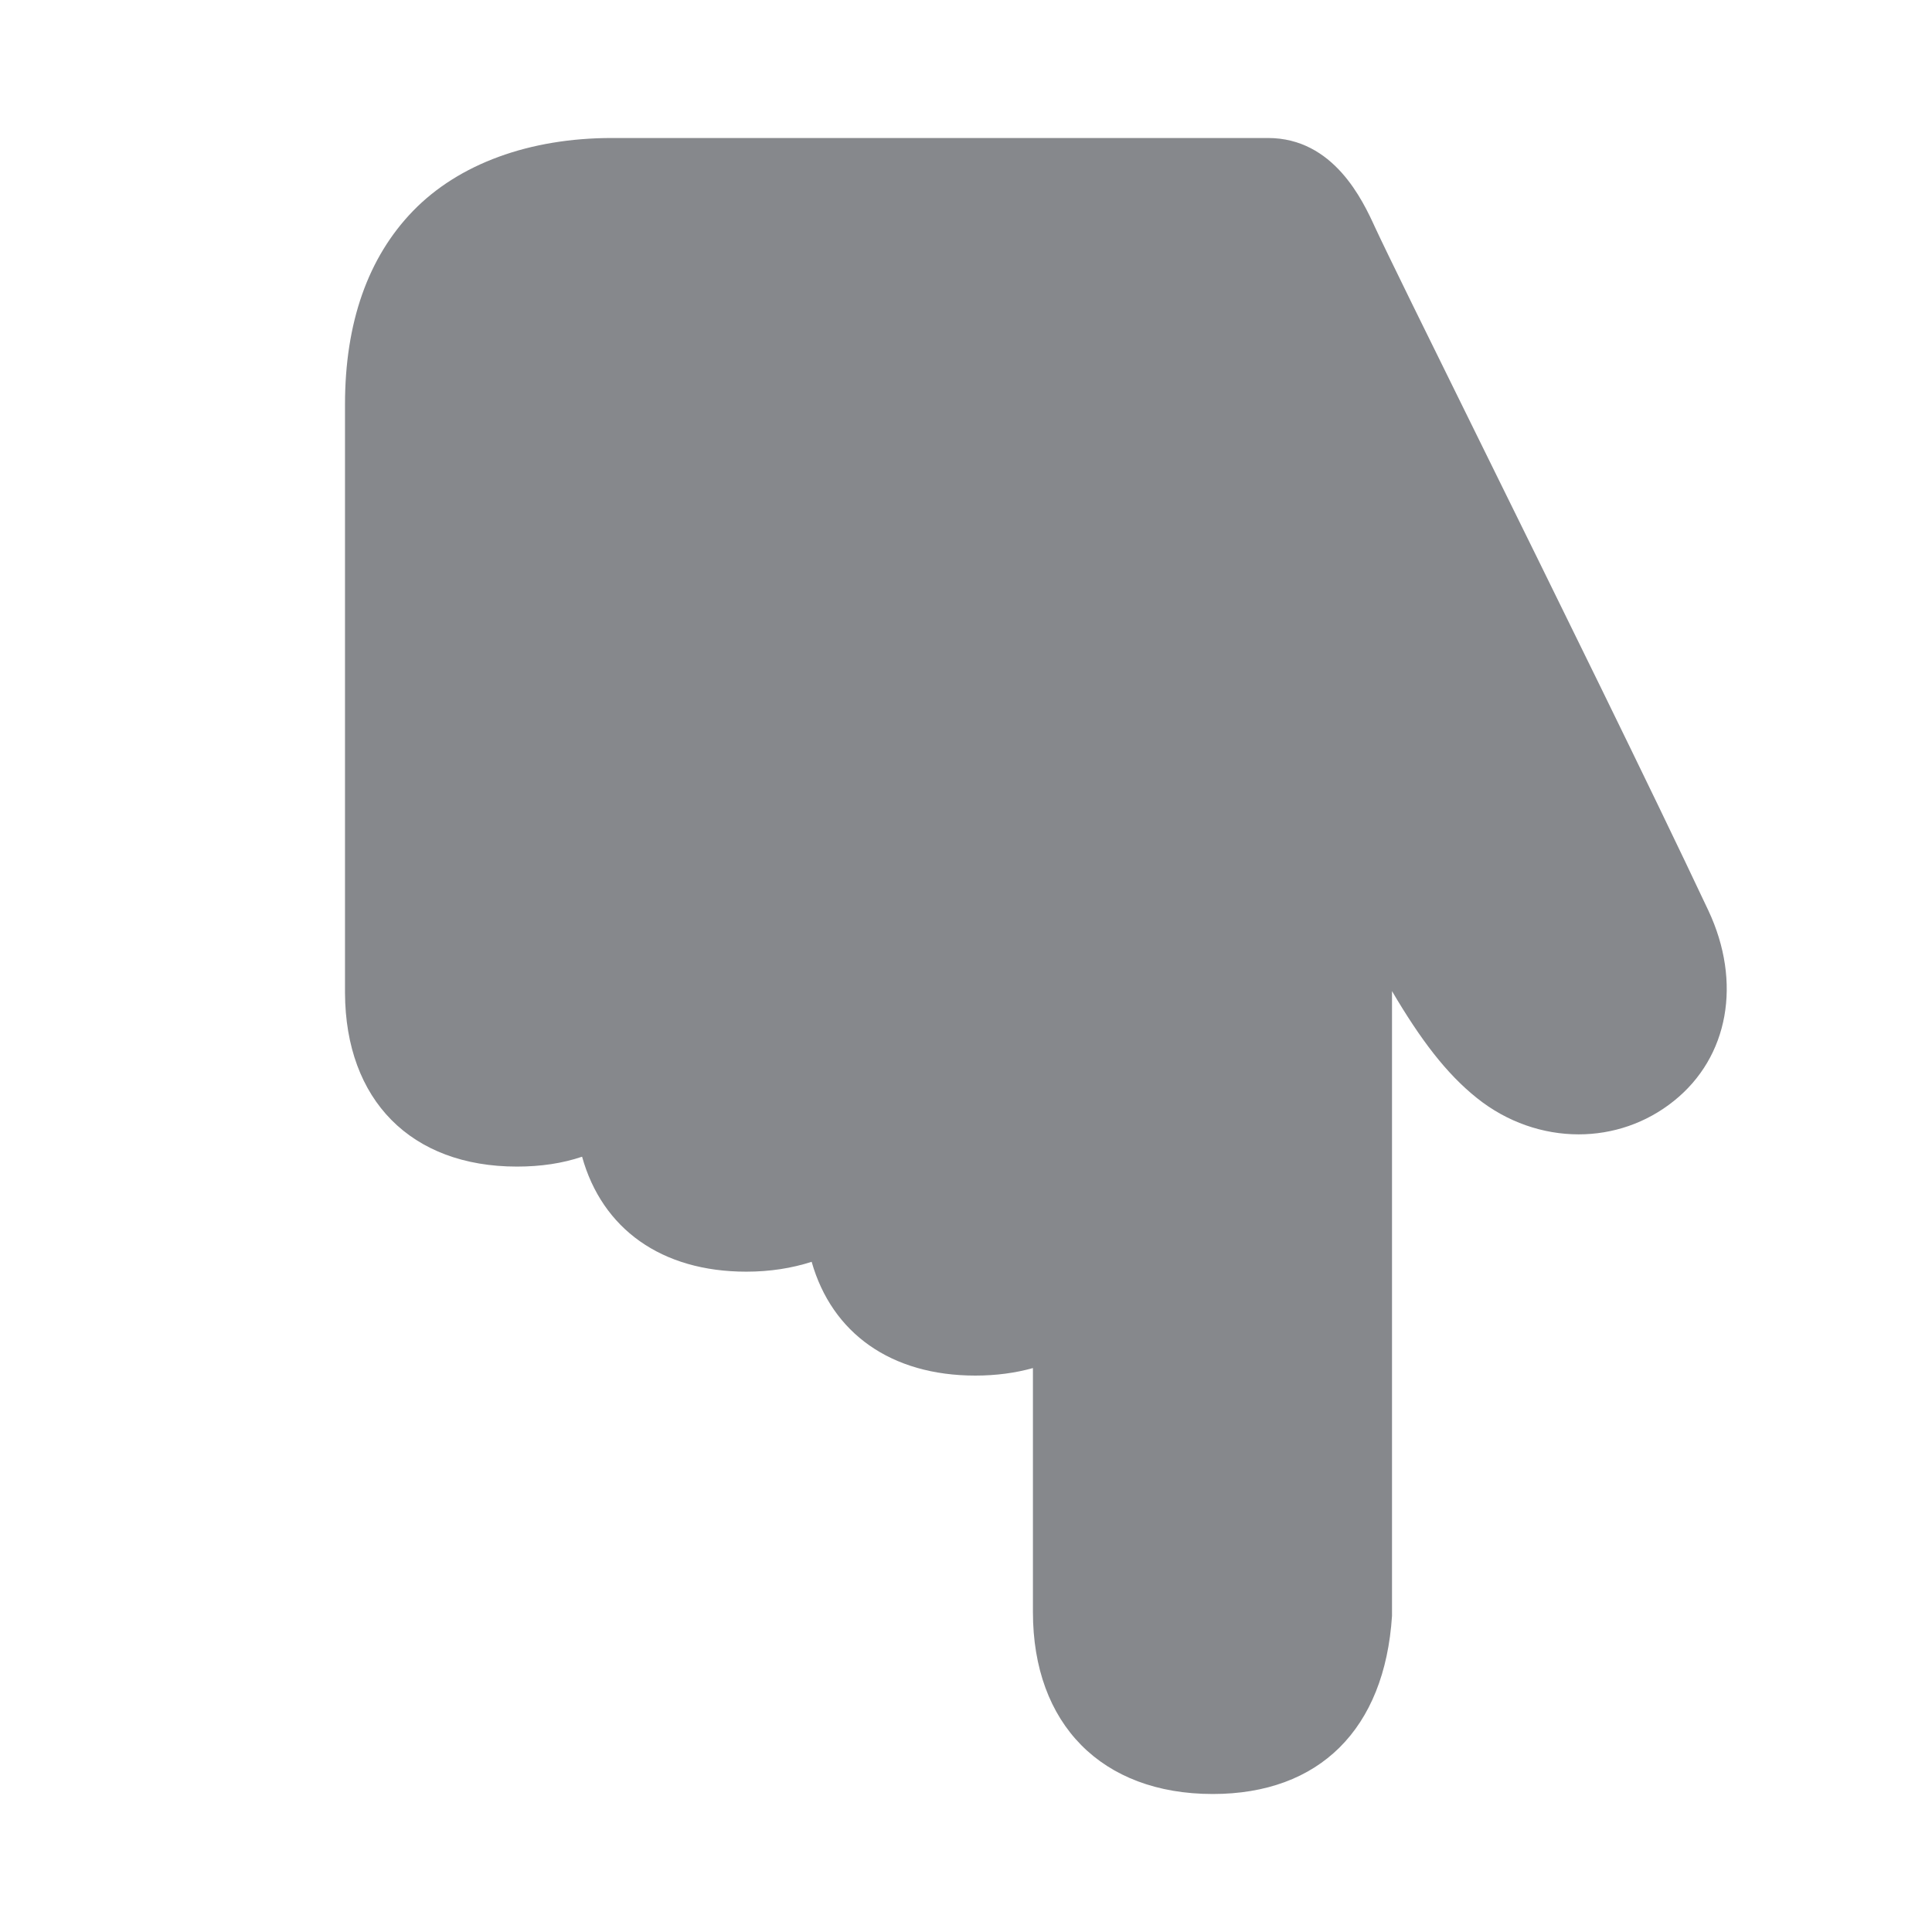 <svg width="28" height="28" viewBox="0 0 28 28" fill="none" xmlns="http://www.w3.org/2000/svg">
<path fill-rule="evenodd" clip-rule="evenodd" d="M7.492 16.907C7.838 16.907 8.152 16.86 8.436 16.764C8.727 17.809 9.585 18.43 10.816 18.43C11.161 18.43 11.479 18.379 11.763 18.287C12.057 19.321 12.912 19.936 14.136 19.936C14.437 19.936 14.717 19.898 14.97 19.827V23.364C14.97 24.989 15.969 26 17.576 26C19.121 26 20.068 25.061 20.174 23.419V14.364C20.588 15.067 20.96 15.559 21.405 15.914C21.843 16.265 22.366 16.44 22.879 16.44C23.371 16.44 23.857 16.279 24.26 15.955C25.053 15.32 25.248 14.237 24.759 13.196C23.928 11.431 22.53 8.593 21.405 6.312C20.704 4.892 20.099 3.663 19.928 3.294C19.75 2.905 19.33 2 18.376 2L8.87 2C7.67 2 6.648 2.376 5.988 3.055C5.332 3.731 5 4.677 5 5.862L5 14.391C5.007 15.944 5.957 16.907 7.492 16.907Z" fill="#86888C"/>
</svg>
